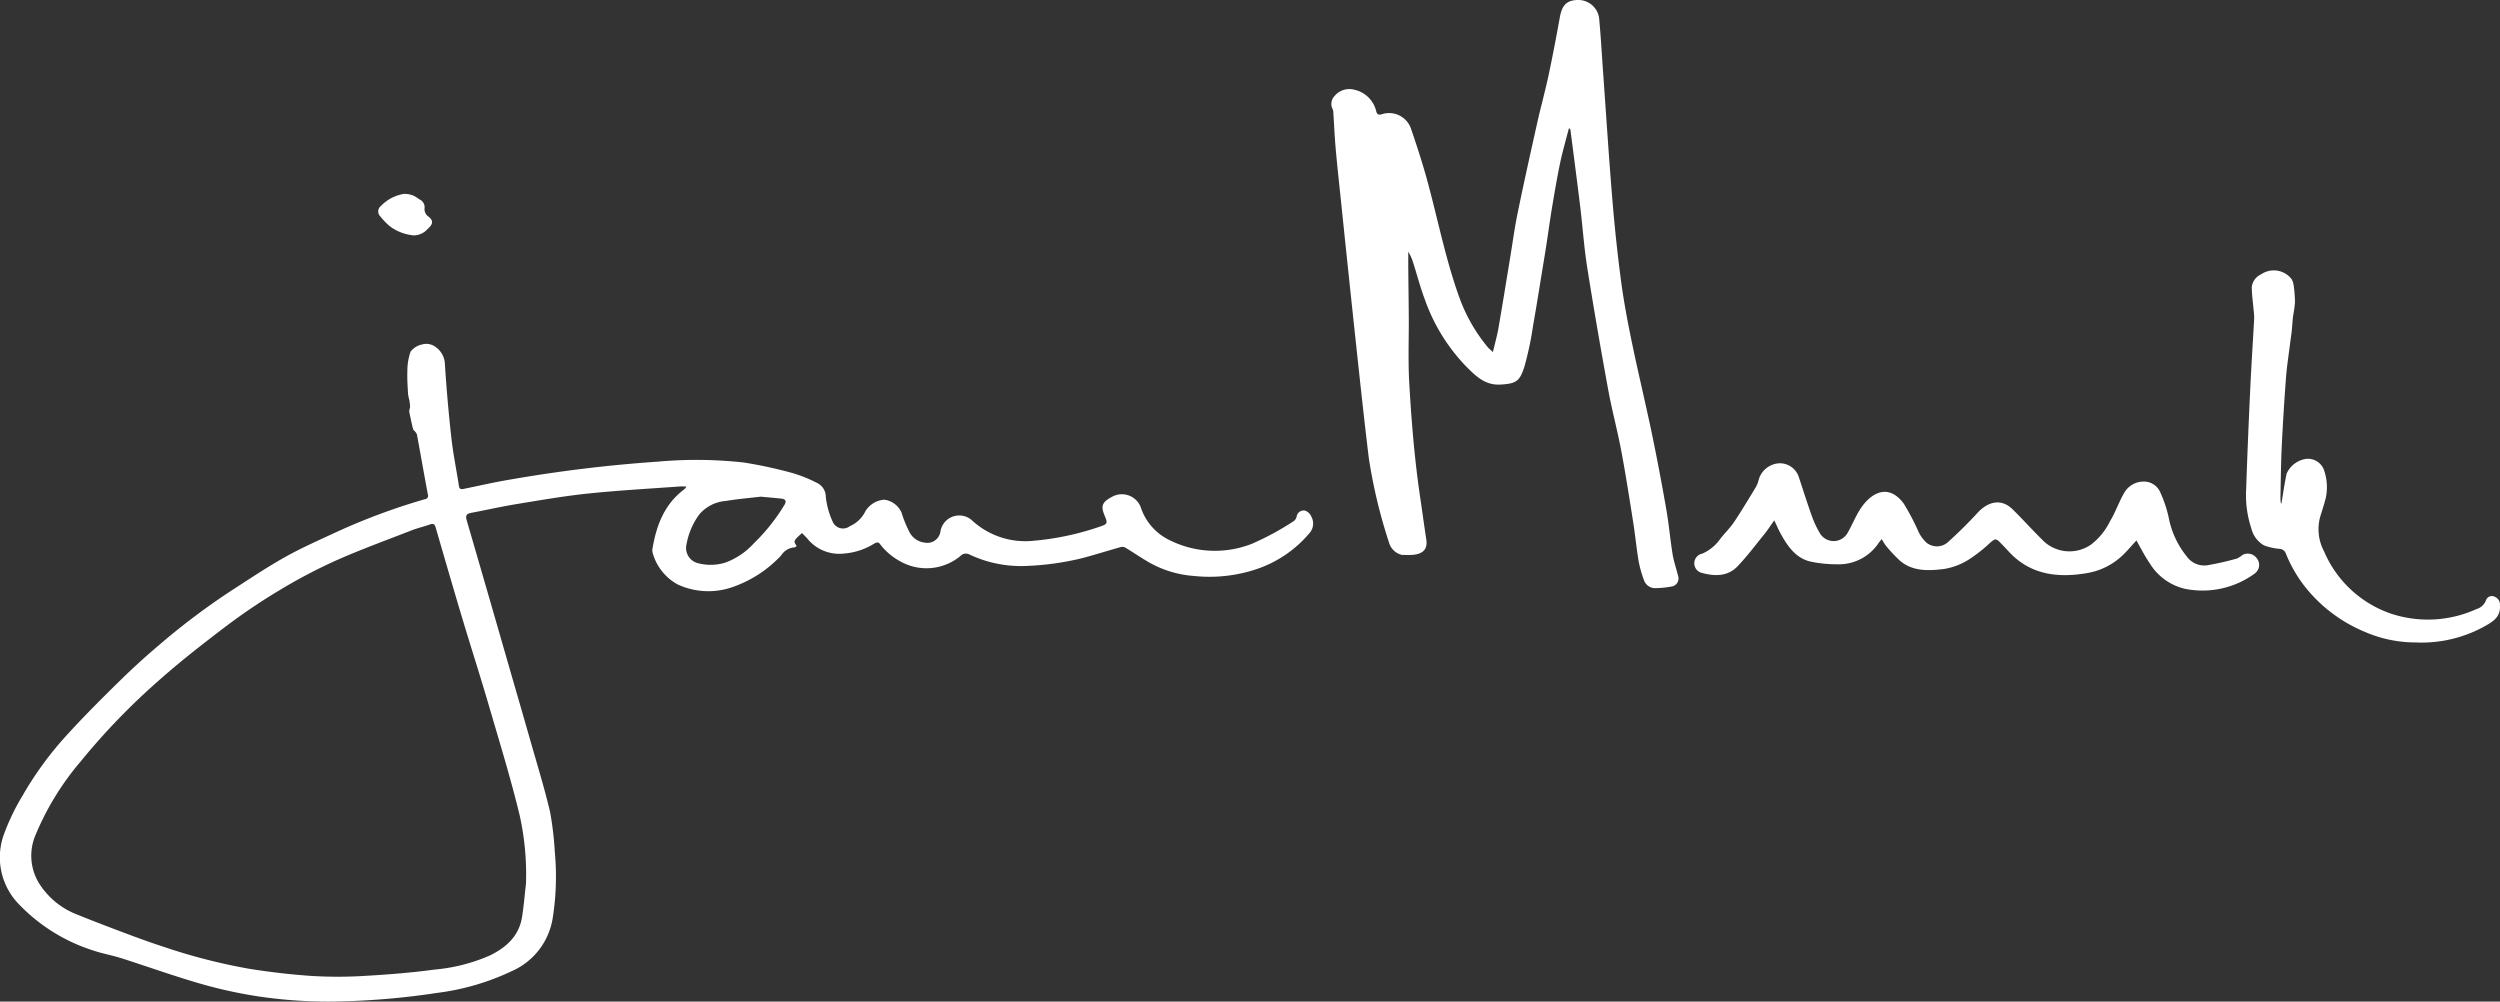<svg id="Layer_1" data-name="Layer 1" xmlns="http://www.w3.org/2000/svg" viewBox="0 0 290.162 116.247"><rect x="0" y="0" width="290.162" height="116.247" fill="#333333" stroke="none"/><defs><style>.cls-1{fill:#fff;}</style></defs><title>Vector Smart Object</title><path class="cls-1" d="M93.083,61.87c-0.999.893-1.014,0.931-.619,1.494a0.538,0.538,0,0,1-.224.165,2.004,2.004,0,0,0-1.577.937,13.943,13.943,0,0,1-5.508,3.626,8.497,8.497,0,0,1-6.485-.25,6.011,6.011,0,0,1-2.916-3.653,1.214,1.214,0,0,1-.009-0.59c0.462-2.693,1.403-5.128,3.701-6.828a1.815,1.815,0,0,0,.233-0.291,6.209,6.209,0,0,0-.653-0.027c-3.584.264-7.175,0.455-10.748,0.827C65.482,57.57,62.706,58.056,59.932,58.51c-1.77.29-3.522,0.689-5.284,1.023-0.519.098-.631,0.336-0.484,0.841q2.397,8.227,4.763,16.464c0.896,3.104,1.799,6.206,2.684,9.312,0.766,2.69,1.594,5.366,2.234,8.087a37.525,37.525,0,0,1,.548,4.633,30.887,30.887,0,0,1-.219,7.533,8.104,8.104,0,0,1-4.77,6.308,28.362,28.362,0,0,1-8.642,2.526,88.08,88.08,0,0,1-10.8.978,54.632,54.632,0,0,1-10.573-.661,53.542,53.542,0,0,1-6.425-1.468c-2.983-.872-5.911-1.926-8.874-2.87-1.118-.356-2.289-0.552-3.395-0.937a20.585,20.585,0,0,1-8.495-5.323A7.791,7.791,0,0,1,.503,96.711,25.751,25.751,0,0,1,2.64,92.306,39.706,39.706,0,0,1,7.969,85.085c1.954-2.135,4.01-4.18,6.079-6.205,1.451-1.42,2.962-2.786,4.513-4.096a80.845,80.845,0,0,1,8.37-6.284c2.048-1.319,4.074-2.685,6.199-3.869,1.984-1.106,4.076-2.021,6.139-2.981A73.541,73.541,0,0,1,49.325,57.938a0.402,0.402,0,0,0,.332-0.56c-0.434-2.315-.837-4.636-1.267-6.952a1.306,1.306,0,0,0-.304-0.434,0.64,0.64,0,0,1-.142-0.171c-0.16-.694-0.321-1.388-0.452-2.088a3.411,3.411,0,0,1,.105-0.457,5.482,5.482,0,0,0-.085-0.81,7.199,7.199,0,0,1-.151-0.735c-0.045-.863-0.117-1.729-0.078-2.59a6.79,6.79,0,0,1,.367-2.324,2.247,2.247,0,0,1,1.348-.837,1.731,1.731,0,0,1,1.251.106,2.529,2.529,0,0,1,1.388,2.164q0.274,4.327.759,8.639c0.206,1.842.589,3.664,0.867,5.499,0.071,0.469.325,0.402,0.643,0.336,1.761-.361,3.514-0.764,5.286-1.06a164.772,164.772,0,0,1,17.185-2.084,49.739,49.739,0,0,1,9.941.1,51.032,51.032,0,0,1,5.669,1.227,15.959,15.959,0,0,1,2.766,1.108,1.789,1.789,0,0,1,1.092,1.619,9.221,9.221,0,0,0,.796,2.906,1.303,1.303,0,0,0,1.986.536,3.593,3.593,0,0,0,1.817-1.744,2.791,2.791,0,0,1,2.199-1.335,2.551,2.551,0,0,1,1.992,1.495,13.999,13.999,0,0,0,.941,2.303,2.267,2.267,0,0,0,1.719,1.178,1.538,1.538,0,0,0,1.853-1.258,2.211,2.211,0,0,1,3.758-1.233,9.127,9.127,0,0,0,7.03,2.284,32.004,32.004,0,0,0,7.656-1.621c0.959-.317.998-0.393,0.614-1.307-0.465-1.109-.316-1.569.939-2.215a2.344,2.344,0,0,1,3.314,1.42A6.467,6.467,0,0,0,135.765,62.7a11.741,11.741,0,0,0,9.575.398,32.433,32.433,0,0,0,4.83-2.624,0.892,0.892,0,0,0,.329-0.544,0.819,0.819,0,0,1,.991-0.659,1.238,1.238,0,0,1,.707.68,1.673,1.673,0,0,1-.221,1.936,13.779,13.779,0,0,1-5.704,4.018,17.167,17.167,0,0,1-7.666.947,12.354,12.354,0,0,1-5.651-1.823c-0.802-.478-1.572-1.009-2.373-1.489a0.771,0.771,0,0,0-.544-0.033c-1.48.417-2.948,0.878-4.433,1.276a32.446,32.446,0,0,1-6.816.914,13.962,13.962,0,0,1-6.263-1.336,0.872,0.872,0,0,0-1.069.184,6.178,6.178,0,0,1-6.939.625,7.371,7.371,0,0,1-2.36-1.993c-0.237-.363-0.495-0.192-0.77-0.037a7.701,7.701,0,0,1-3.385,1.103,4.768,4.768,0,0,1-4.273-1.7C93.544,62.313,93.319,62.113,93.083,61.87ZM61.048,102.556a31.637,31.637,0,0,0-.734-7.932c-1.04-4.306-2.352-8.548-3.594-12.805-0.878-3.009-1.833-5.996-2.745-8.995-0.493-1.621-.972-3.247-1.449-4.873q-0.986-3.359-1.957-6.722c-0.1-.346-0.235-0.512-0.637-0.368-0.712.255-1.456,0.422-2.16,0.696-2.974,1.159-5.98,2.248-8.891,3.549a62.024,62.024,0,0,0-6.61,3.5,69.404,69.404,0,0,0-6.135,4.156c-2.655,2.011-5.288,4.069-7.775,6.282a77.975,77.975,0,0,0-8.977,9.307,32.144,32.144,0,0,0-5.34,8.759,6.111,6.111,0,0,0,.707,5.738,9.025,9.025,0,0,0,4.134,3.272c1.959,0.796,3.937,1.548,5.917,2.29,1.402,0.525,2.812,1.037,4.237,1.495a67.369,67.369,0,0,0,9.789,2.52c2.48,0.402,4.987.693,7.494,0.857a50.269,50.269,0,0,0,6.156-.025c2.669-.153,5.341-0.369,7.99-0.726a20.379,20.379,0,0,0,6.418-1.648c1.921-.948,3.384-2.286,3.719-4.521C60.796,105.1,60.904,103.825,61.048,102.556ZM88.293,57.646c-1.35.161-2.684,0.268-3.998,0.492a4.49,4.49,0,0,0-3.132,1.57,8.356,8.356,0,0,0-1.499,3.557A1.805,1.805,0,0,0,80.967,65.354a5.721,5.721,0,0,0,3.249-.066,8.352,8.352,0,0,0,3.244-2.191,22.332,22.332,0,0,0,3.572-4.471c0.299-.48.135-0.703-0.372-0.757C89.87,57.786,89.079,57.719,88.293,57.646Z" transform="translate(0 0)"/><path class="cls-1" d="M182.085,14.924c-0.341,1.331-.729,2.652-1.01,3.995-0.36,1.718-.651,3.451-0.941,5.183-0.243,1.456-.437,2.921-0.662,4.38-0.152.986-.317,1.97-0.479,2.954-0.346,2.102-.671,4.208-1.048,6.304a37.709,37.709,0,0,1-1.006,4.786c-0.545,1.71-.929,2.006-2.798,2.109-1.8.099-2.882-1.018-3.983-2.115a21.339,21.339,0,0,1-4.759-7.693c-0.539-1.414-.917-2.889-1.378-4.333a5.775,5.775,0,0,0-.569-1.28c0,0.693-.005,1.386.001,2.079,0.017,1.858.046,3.717,0.057,5.575,0.016,2.518-.09,5.042.053,7.552,0.259,4.537.631,9.069,1.308,13.568,0.231,1.532.429,3.07,0.668,4.601,0.205,1.311-.551,1.764-1.75,1.819-0.355.016-.712,0.002-1.067-0.001a2.052,2.052,0,0,1-1.44-1.234,61.023,61.023,0,0,1-2.413-10.011c-0.528-4.362-.996-8.731-1.466-13.1q-0.91-8.46-1.782-16.925c-0.204-1.945-.418-3.89-0.591-5.839-0.123-1.384-.183-2.773-0.272-4.159a1.551,1.551,0,0,0-.053-0.412,1.309,1.309,0,0,1,.162-1.55,2.233,2.233,0,0,1,2.3-.769,3.352,3.352,0,0,1,2.569,2.52c0.091,0.374.293,0.443,0.663,0.326a2.686,2.686,0,0,1,3.366,1.676c0.697,2.037,1.365,4.088,1.928,6.165,1.206,4.45,2.094,8.989,3.654,13.341a19.236,19.236,0,0,0,3.327,5.86c0.132,0.159.3,0.287,0.601,0.571,0.244-1.046.493-1.923,0.648-2.816,0.468-2.694.9-5.395,1.345-8.093,0.288-1.746.521-3.503,0.877-5.235,0.715-3.477,1.484-6.943,2.259-10.407,0.417-1.867.932-3.712,1.331-5.583,0.479-2.244.902-4.501,1.313-6.759,0.256-1.404.813-1.959,2.119-1.978a2.447,2.447,0,0,1,2.429,2.062c0.211,2.221.332,4.45,0.491,6.675,0.346,4.819.654,9.642,1.053,14.456,0.264,3.181.598,6.36,1.021,9.524,0.32,2.392.776,4.77,1.266,7.135,0.725,3.496,1.566,6.968,2.295,10.463,0.611,2.93,1.164,5.874,1.68,8.823,0.299,1.71.445,3.446,0.722,5.16,0.137,0.844.425,1.662,0.63,2.495a0.954,0.954,0,0,1-.84,1.299,10.047,10.047,0,0,1-1.901.173,1.376,1.376,0,0,1-1.226-.986,12.869,12.869,0,0,1-.608-2.191c-0.246-1.473-.384-2.965-0.618-4.44-0.44-2.78-.869-5.563-1.391-8.329-0.451-2.394-1.091-4.752-1.528-7.148-0.857-4.694-1.674-9.396-2.42-14.109-0.371-2.343-.529-4.72-0.815-7.078-0.36-2.967-.753-5.929-1.133-8.893a0.717,0.717,0,0,0-.062-0.161Z" transform="translate(0 0)"/><path class="cls-1" d="M247.962,62.728c-0.562.605-1.094,1.253-1.702,1.819a7.887,7.887,0,0,1-4.162,1.993c-3.398.556-6.548,0.132-9.019-2.594-0.281-.31-0.572-0.611-0.863-0.911-0.558-.576-0.646-0.543-1.246-0.025a17.114,17.114,0,0,1-2.491,1.953,7.7,7.7,0,0,1-2.812,1.071c-1.777.217-3.632,0.333-5.146-.954a16.747,16.747,0,0,1-1.626-1.736,6.028,6.028,0,0,1-.49-0.775c-0.138.169-.249,0.293-0.347,0.426a5.549,5.549,0,0,1-4.789,2.501,14.842,14.842,0,0,1-3.2-.331c-1.67-.424-2.592-1.773-3.38-3.196-0.259-.468-0.468-0.965-0.76-1.573-0.411.578-.737,1.089-1.115,1.556-1.026,1.27-2.012,2.581-3.133,3.764-1.145,1.209-2.661,1.182-4.142.781a1.144,1.144,0,0,1,.037-2.239,4.969,4.969,0,0,0,2.049-1.665c0.528-.689,1.166-1.299,1.648-2.017,0.885-1.318,1.697-2.686,2.521-4.044a3.062,3.062,0,0,0,.323-0.833,2.627,2.627,0,0,1,2.418-1.929,2.318,2.318,0,0,1,2.254,1.629c0.508,1.531.991,3.071,1.535,4.589a11.184,11.184,0,0,0,.926,1.943,1.857,1.857,0,0,0,3.142.002c0.545-.921.936-1.936,1.513-2.835,1.178-1.833,3.241-3.119,5.067-.625a27.688,27.688,0,0,1,1.687,3.217,4.181,4.181,0,0,0,.93,1.29,1.925,1.925,0,0,0,2.539-.094c1.182-1.065,2.317-2.19,3.393-3.362,1.179-1.285,2.723-1.725,4.057-.423,1.154,1.126,2.228,2.333,3.376,3.464a4.38,4.38,0,0,0,5.765.624,7.561,7.561,0,0,0,2.16-2.656c0.655-1.064,1.05-2.286,1.686-3.364A2.596,2.596,0,0,1,248.741,55.894a2.072,2.072,0,0,1,2.008,1.285,14.514,14.514,0,0,1,1.029,3.219,10.211,10.211,0,0,0,2.015,4.17,2.505,2.505,0,0,0,2.361,1.047,33.927,33.927,0,0,0,3.495-.794,3.604,3.604,0,0,0,.641-0.418,1.289,1.289,0,0,1,1.637.384,1.234,1.234,0,0,1-.3,1.827,10.254,10.254,0,0,1-8.032,1.724,6.508,6.508,0,0,1-4.11-2.997C248.914,64.512,248.465,63.6,247.962,62.728Z" transform="translate(0 0)"/><path class="cls-1" d="M264.797,58.422c0.196-1.152.355-2.313,0.601-3.454a2.948,2.948,0,0,1,2.269-1.709,1.979,1.979,0,0,1,2.052,1.258,6.007,6.007,0,0,1,.215,3.309c-0.19.729-.423,1.448-0.648,2.167a5.489,5.489,0,0,0,.464,4.018,13.032,13.032,0,0,0,7.685,7.186,13.636,13.636,0,0,0,10.009-.509,1.67,1.67,0,0,0,1.073-.966,0.726,0.726,0,0,1,1.054-.449,0.963,0.963,0,0,1,.582.993c0.111,1.453-.987,1.981-1.953,2.523a15.137,15.137,0,0,1-7.849,1.776,14.768,14.768,0,0,1-5.935-1.254,17.274,17.274,0,0,1-6.476-4.712,15.57,15.57,0,0,1-2.621-4.326,0.832,0.832,0,0,0-.752-0.572,6.851,6.851,0,0,1-1.783-.395,3.082,3.082,0,0,1-1.477-1.961,12.178,12.178,0,0,1-.604-4.613c0.126-3.854.29-7.708,0.47-11.56,0.127-2.728.308-5.453,0.457-8.18a6.057,6.057,0,0,0-.047-0.837c-0.08-.944-0.222-1.886-0.231-2.83a1.86,1.86,0,0,1,1.101-1.497,2.613,2.613,0,0,1,3.514.557,1.746,1.746,0,0,1,.24.695,15.164,15.164,0,0,1,.161,1.996,16.347,16.347,0,0,1-.227,1.636c-0.066.569-.09,1.143-0.15,1.713-0.047.451-.124,0.899-0.18,1.349-0.168,1.36-.384,2.717-0.488,4.082q-0.301,3.971-.493,7.95c-0.095,1.993-.109,3.991-0.152,5.987a6.005,6.005,0,0,0,.052.638Z" transform="translate(0 0)"/><path class="cls-1" d="M48.023,27.32a5.384,5.384,0,0,1-2.835-1.106,8.162,8.162,0,0,1-1.064-1.12,0.798,0.798,0,0,1,.077-1.181,4.917,4.917,0,0,1,1.118-.868,5.049,5.049,0,0,1,1.569-.544,2.808,2.808,0,0,1,1.19.247,6.243,6.243,0,0,1,.598.39,0.995,0.995,0,0,1,.604,1.004,1.048,1.048,0,0,0,.419.976c0.668,0.498.545,0.921-.063,1.454A2.156,2.156,0,0,1,48.023,27.32Z" transform="translate(0 0)"/></svg>